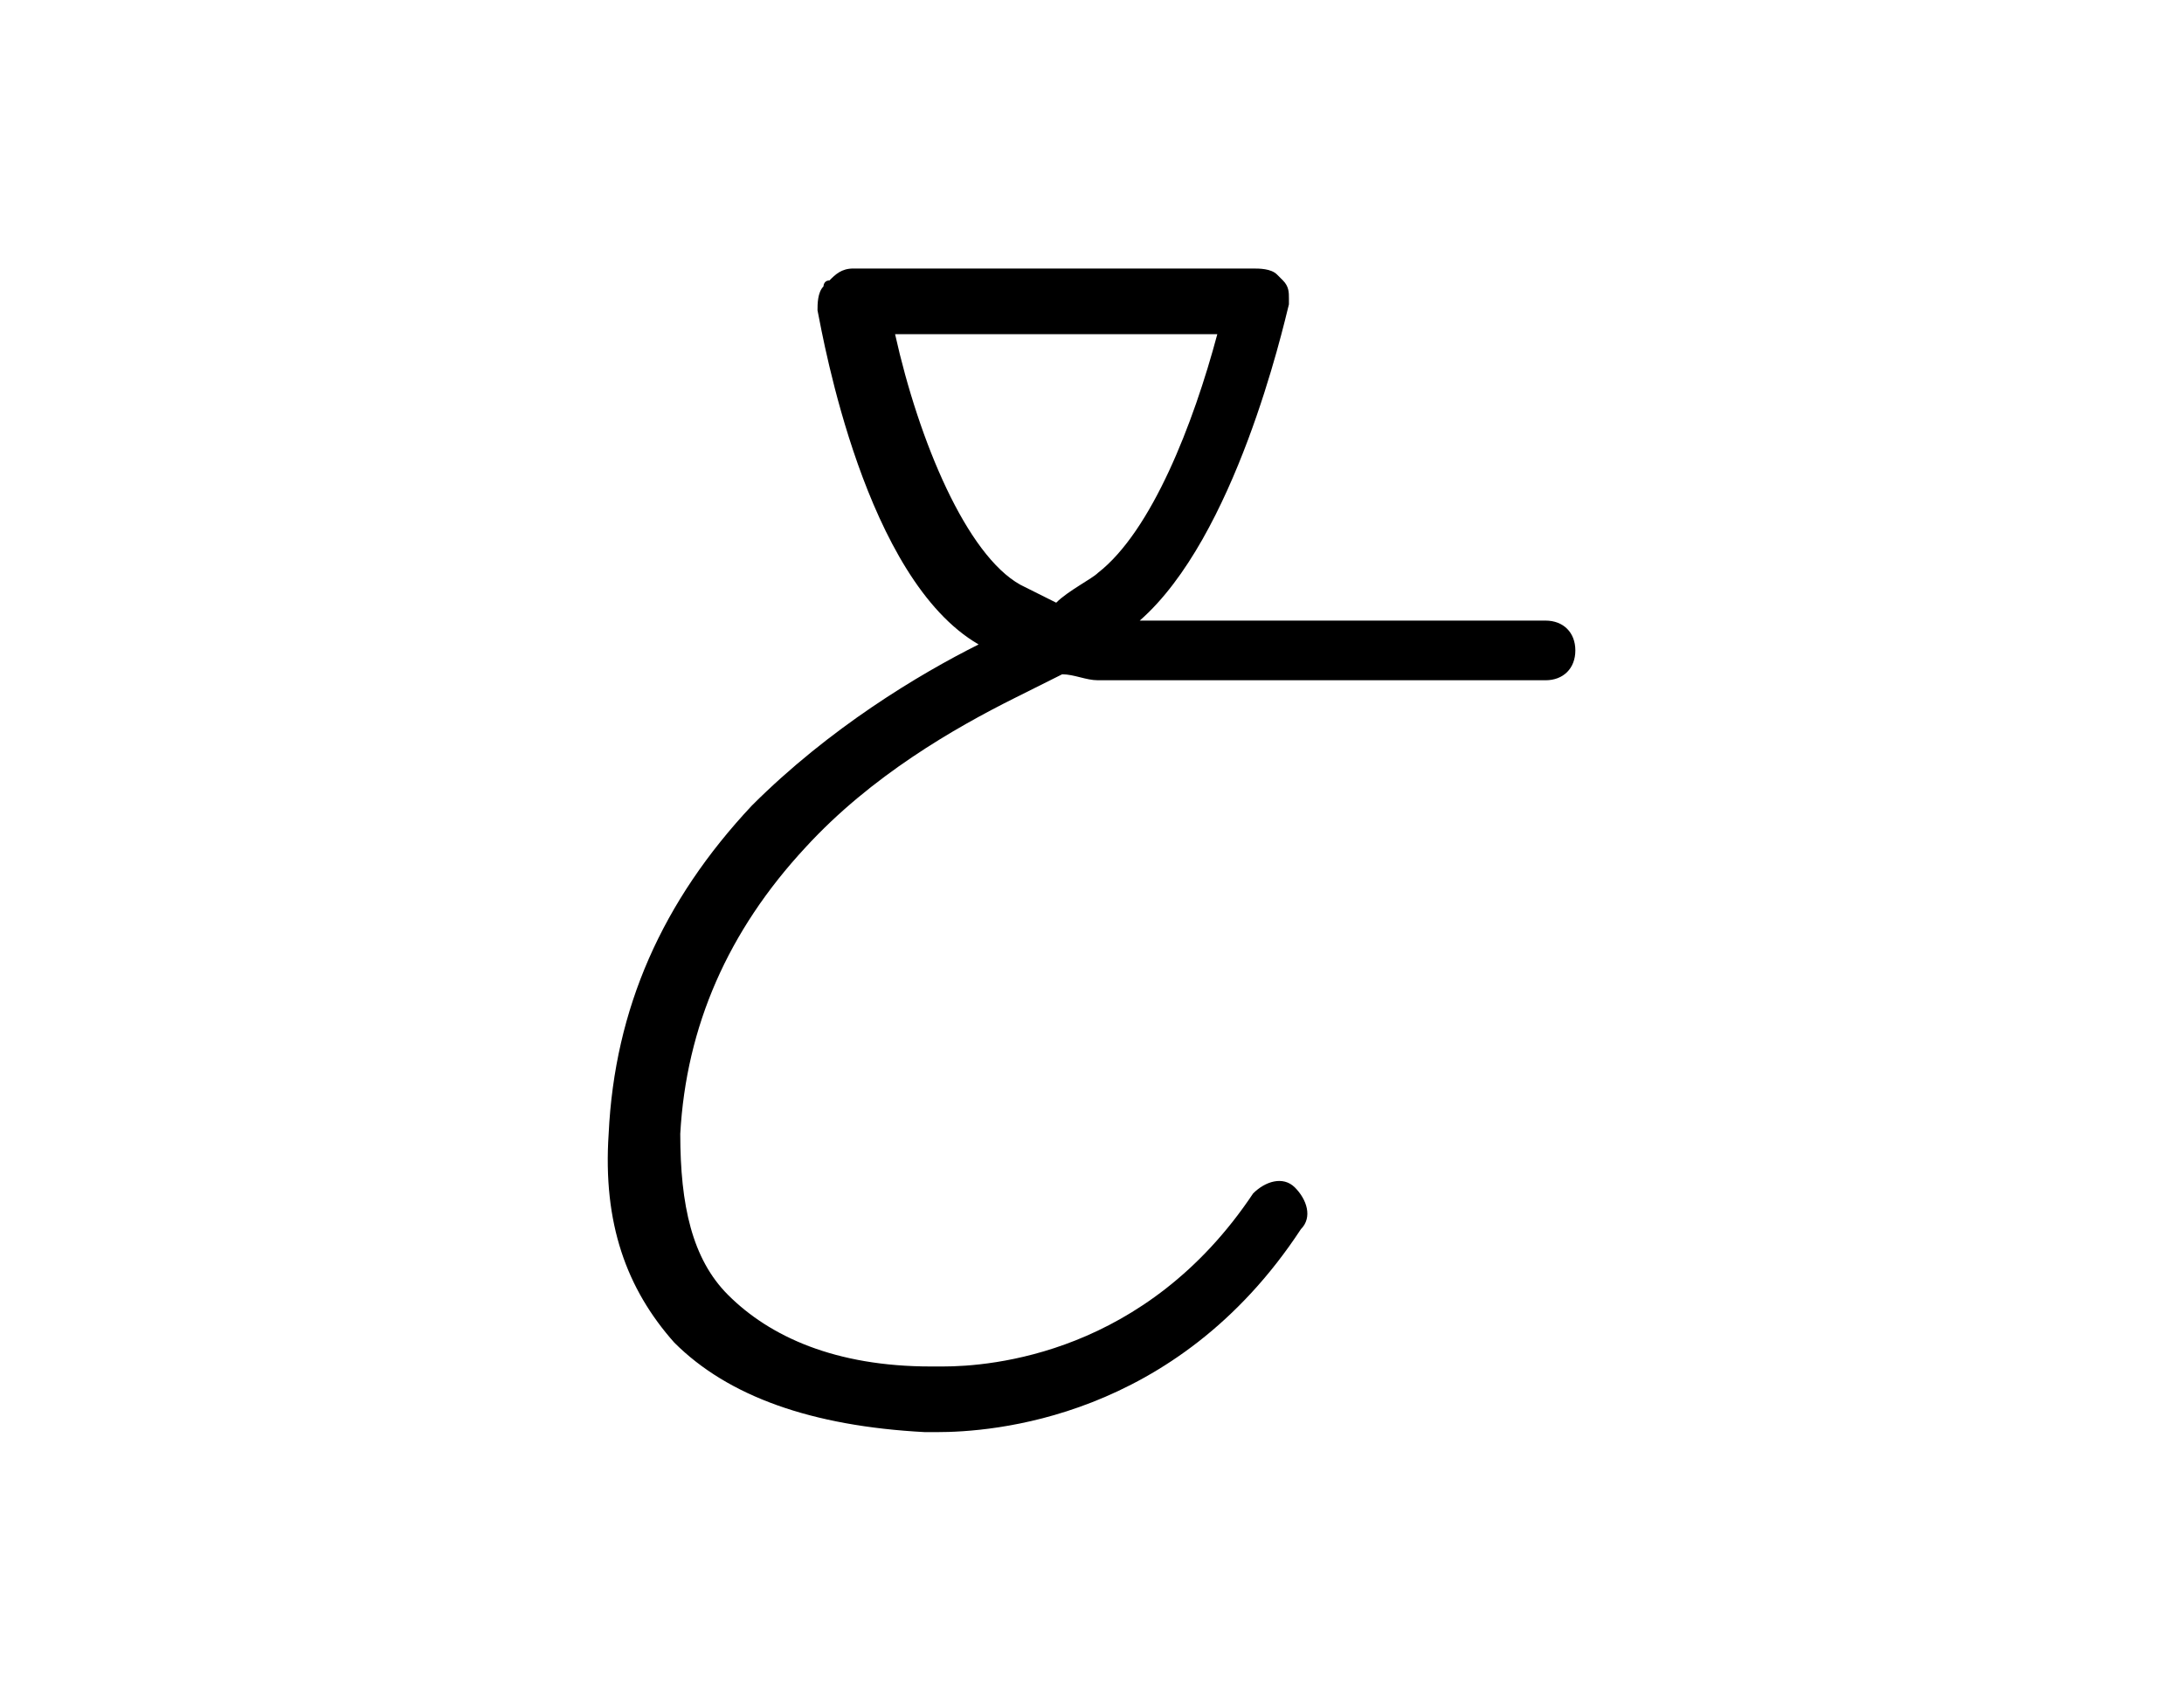 <?xml version="1.0" encoding="utf-8"?>
<!-- Generator: Adobe Illustrator 23.0.2, SVG Export Plug-In . SVG Version: 6.00 Build 0)  -->
<svg version="1.1" id="Layer_1" xmlns="http://www.w3.org/2000/svg" xmlns:xlink="http://www.w3.org/1999/xlink" x="0px" y="0px"
	 viewBox="0 0 36.6 28.6" style="enable-background:new 0 0 36.6 28.6;" xml:space="preserve">
<g>
	<path d="M15.7,24h-0.2c-1.9-0.1-3.3-0.6-4.2-1.5c-0.8-0.9-1.2-2-1.1-3.5c0.1-2.1,0.9-3.9,2.4-5.5c1.3-1.3,2.8-2.2,3.8-2.7l0,0
		c-1.9-1.1-2.6-5.1-2.7-5.6c0-0.1,0-0.3,0.1-0.4c0,0,0-0.1,0.1-0.1c0.1-0.1,0.2-0.2,0.4-0.2H21c0.1,0,0.3,0,0.4,0.1l0.1,0.1
		c0.1,0.1,0.1,0.2,0.1,0.3v0.1c-0.1,0.4-0.9,3.9-2.5,5.3h6.8c0.3,0,0.5,0.2,0.5,0.5s-0.2,0.5-0.5,0.5h-7.5c-0.2,0-0.4-0.1-0.6-0.1
		L17,11.7c-1,0.5-2.4,1.3-3.5,2.5c-1.3,1.4-2,3-2.1,4.8c0,1.2,0.2,2.1,0.8,2.7c0.7,0.7,1.8,1.2,3.4,1.2h0.2c0.8,0,3.4-0.2,5.2-2.9
		c0.2-0.2,0.5-0.3,0.7-0.1c0.2,0.2,0.3,0.5,0.1,0.7C19.7,23.8,16.6,24,15.7,24z M15,5.6c0.4,1.8,1.2,3.7,2.1,4.2
		c0.2,0.1,0.4,0.2,0.6,0.3c0.2-0.2,0.6-0.4,0.7-0.5c0.9-0.7,1.6-2.5,2-4H15z"/>
</g>
</svg>
